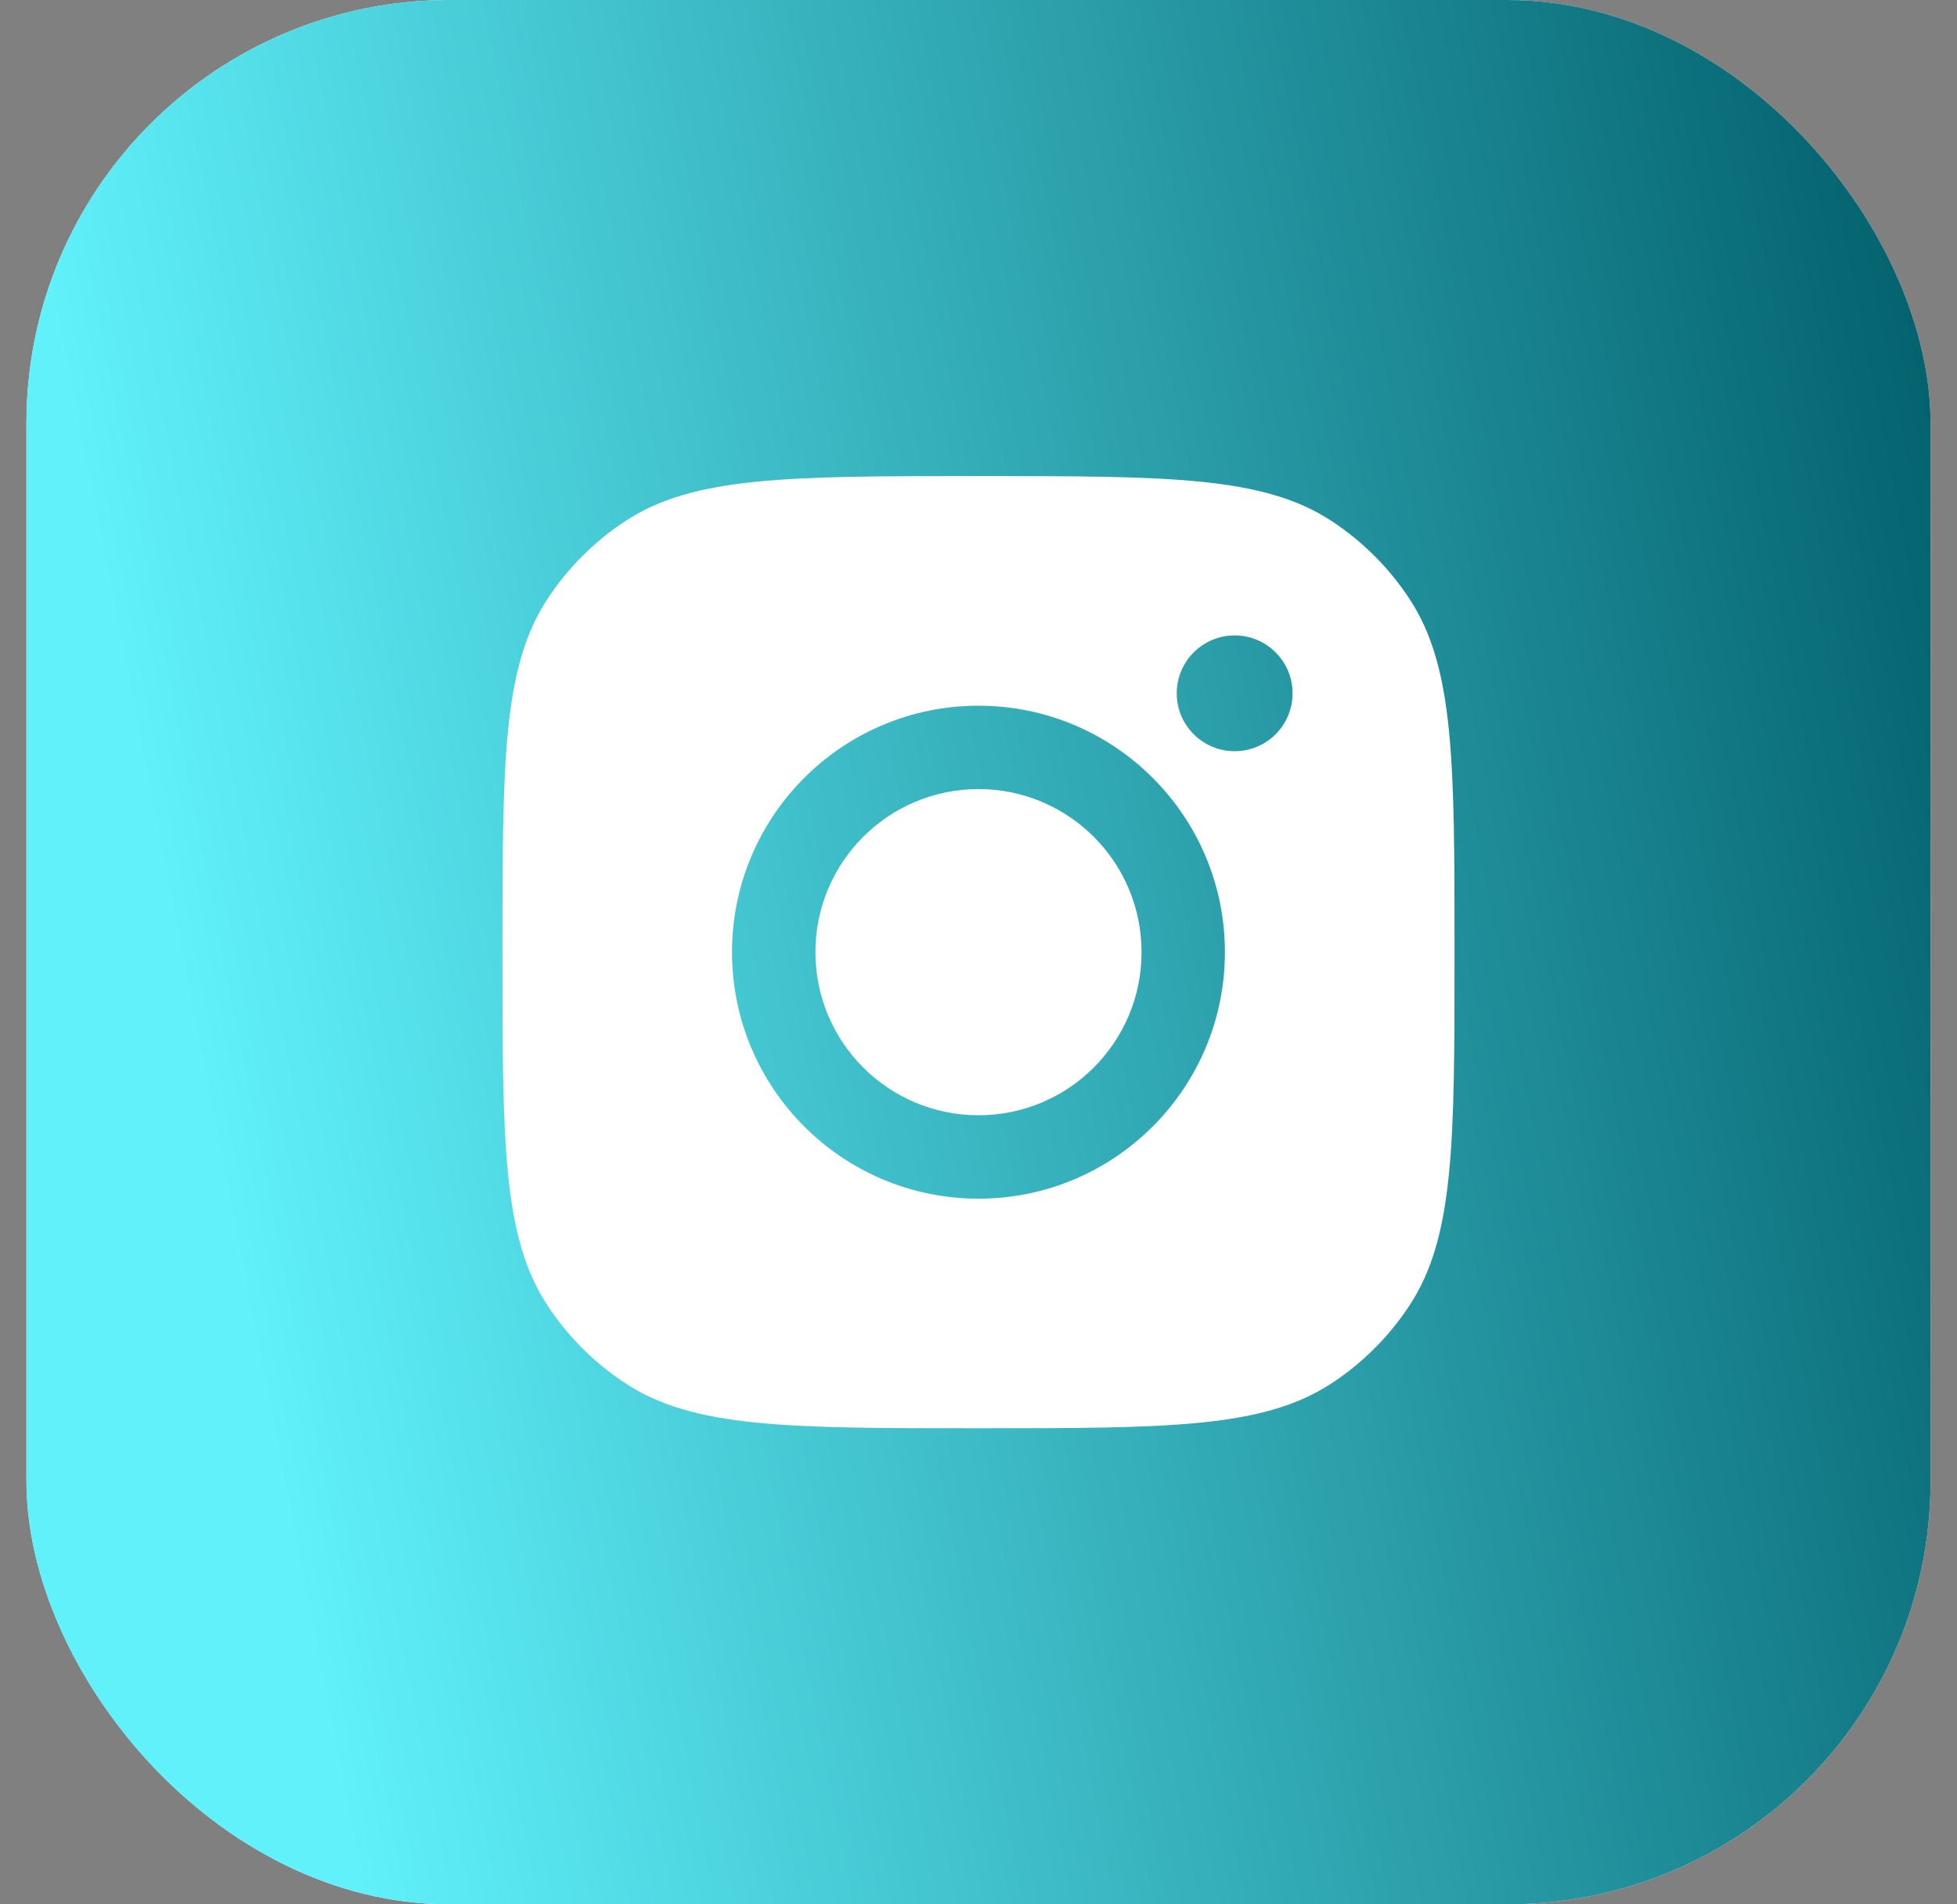 <svg width="37" height="36" viewBox="0 0 37 36" fill="none" xmlns="http://www.w3.org/2000/svg">
<rect x="0" y="0" width="37" height="36" fill="#808080" stroke="none"/>
<g id="Social Media Icon Square/Instagram">
<g id="Social Media Icon">
<rect x="0.5" width="36" height="36" rx="8" fill="white"/>
<rect x="0.5" width="36" height="36" rx="8" fill="url(#paint0_linear_469_2377)"/>
</g>
<path id="Instagram" fill-rule="evenodd" clip-rule="evenodd" d="M9.5 18C9.5 14.405 9.5 12.607 10.357 11.313C10.739 10.734 11.234 10.239 11.813 9.857C13.107 9 14.905 9 18.5 9C22.095 9 23.893 9 25.187 9.857C25.766 10.239 26.261 10.734 26.643 11.313C27.5 12.607 27.5 14.405 27.5 18C27.5 21.595 27.5 23.393 26.643 24.687C26.261 25.266 25.766 25.761 25.187 26.143C23.893 27 22.095 27 18.5 27C14.905 27 13.107 27 11.813 26.143C11.234 25.761 10.739 25.266 10.357 24.687C9.5 23.393 9.5 21.595 9.5 18ZM23.159 18C23.159 20.573 21.073 22.66 18.5 22.66C15.927 22.66 13.84 20.573 13.84 18C13.84 15.427 15.927 13.341 18.5 13.341C21.073 13.341 23.159 15.427 23.159 18ZM18.5 21.083C20.203 21.083 21.583 19.703 21.583 18C21.583 16.297 20.203 14.917 18.5 14.917C16.797 14.917 15.417 16.297 15.417 18C15.417 19.703 16.797 21.083 18.5 21.083ZM23.343 14.201C23.948 14.201 24.438 13.711 24.438 13.107C24.438 12.502 23.948 12.012 23.343 12.012C22.739 12.012 22.248 12.502 22.248 13.107C22.248 13.711 22.739 14.201 23.343 14.201Z" fill="white"/>
</g>
<defs>
<linearGradient id="paint0_linear_469_2377" x1="38.624" y1="10.926" x2="3.285" y2="17.796" gradientUnits="userSpaceOnUse">
<stop stop-color="#005D69"/>
<stop offset="1" stop-color="#60F1FB"/>
</linearGradient>
</defs>
</svg>
